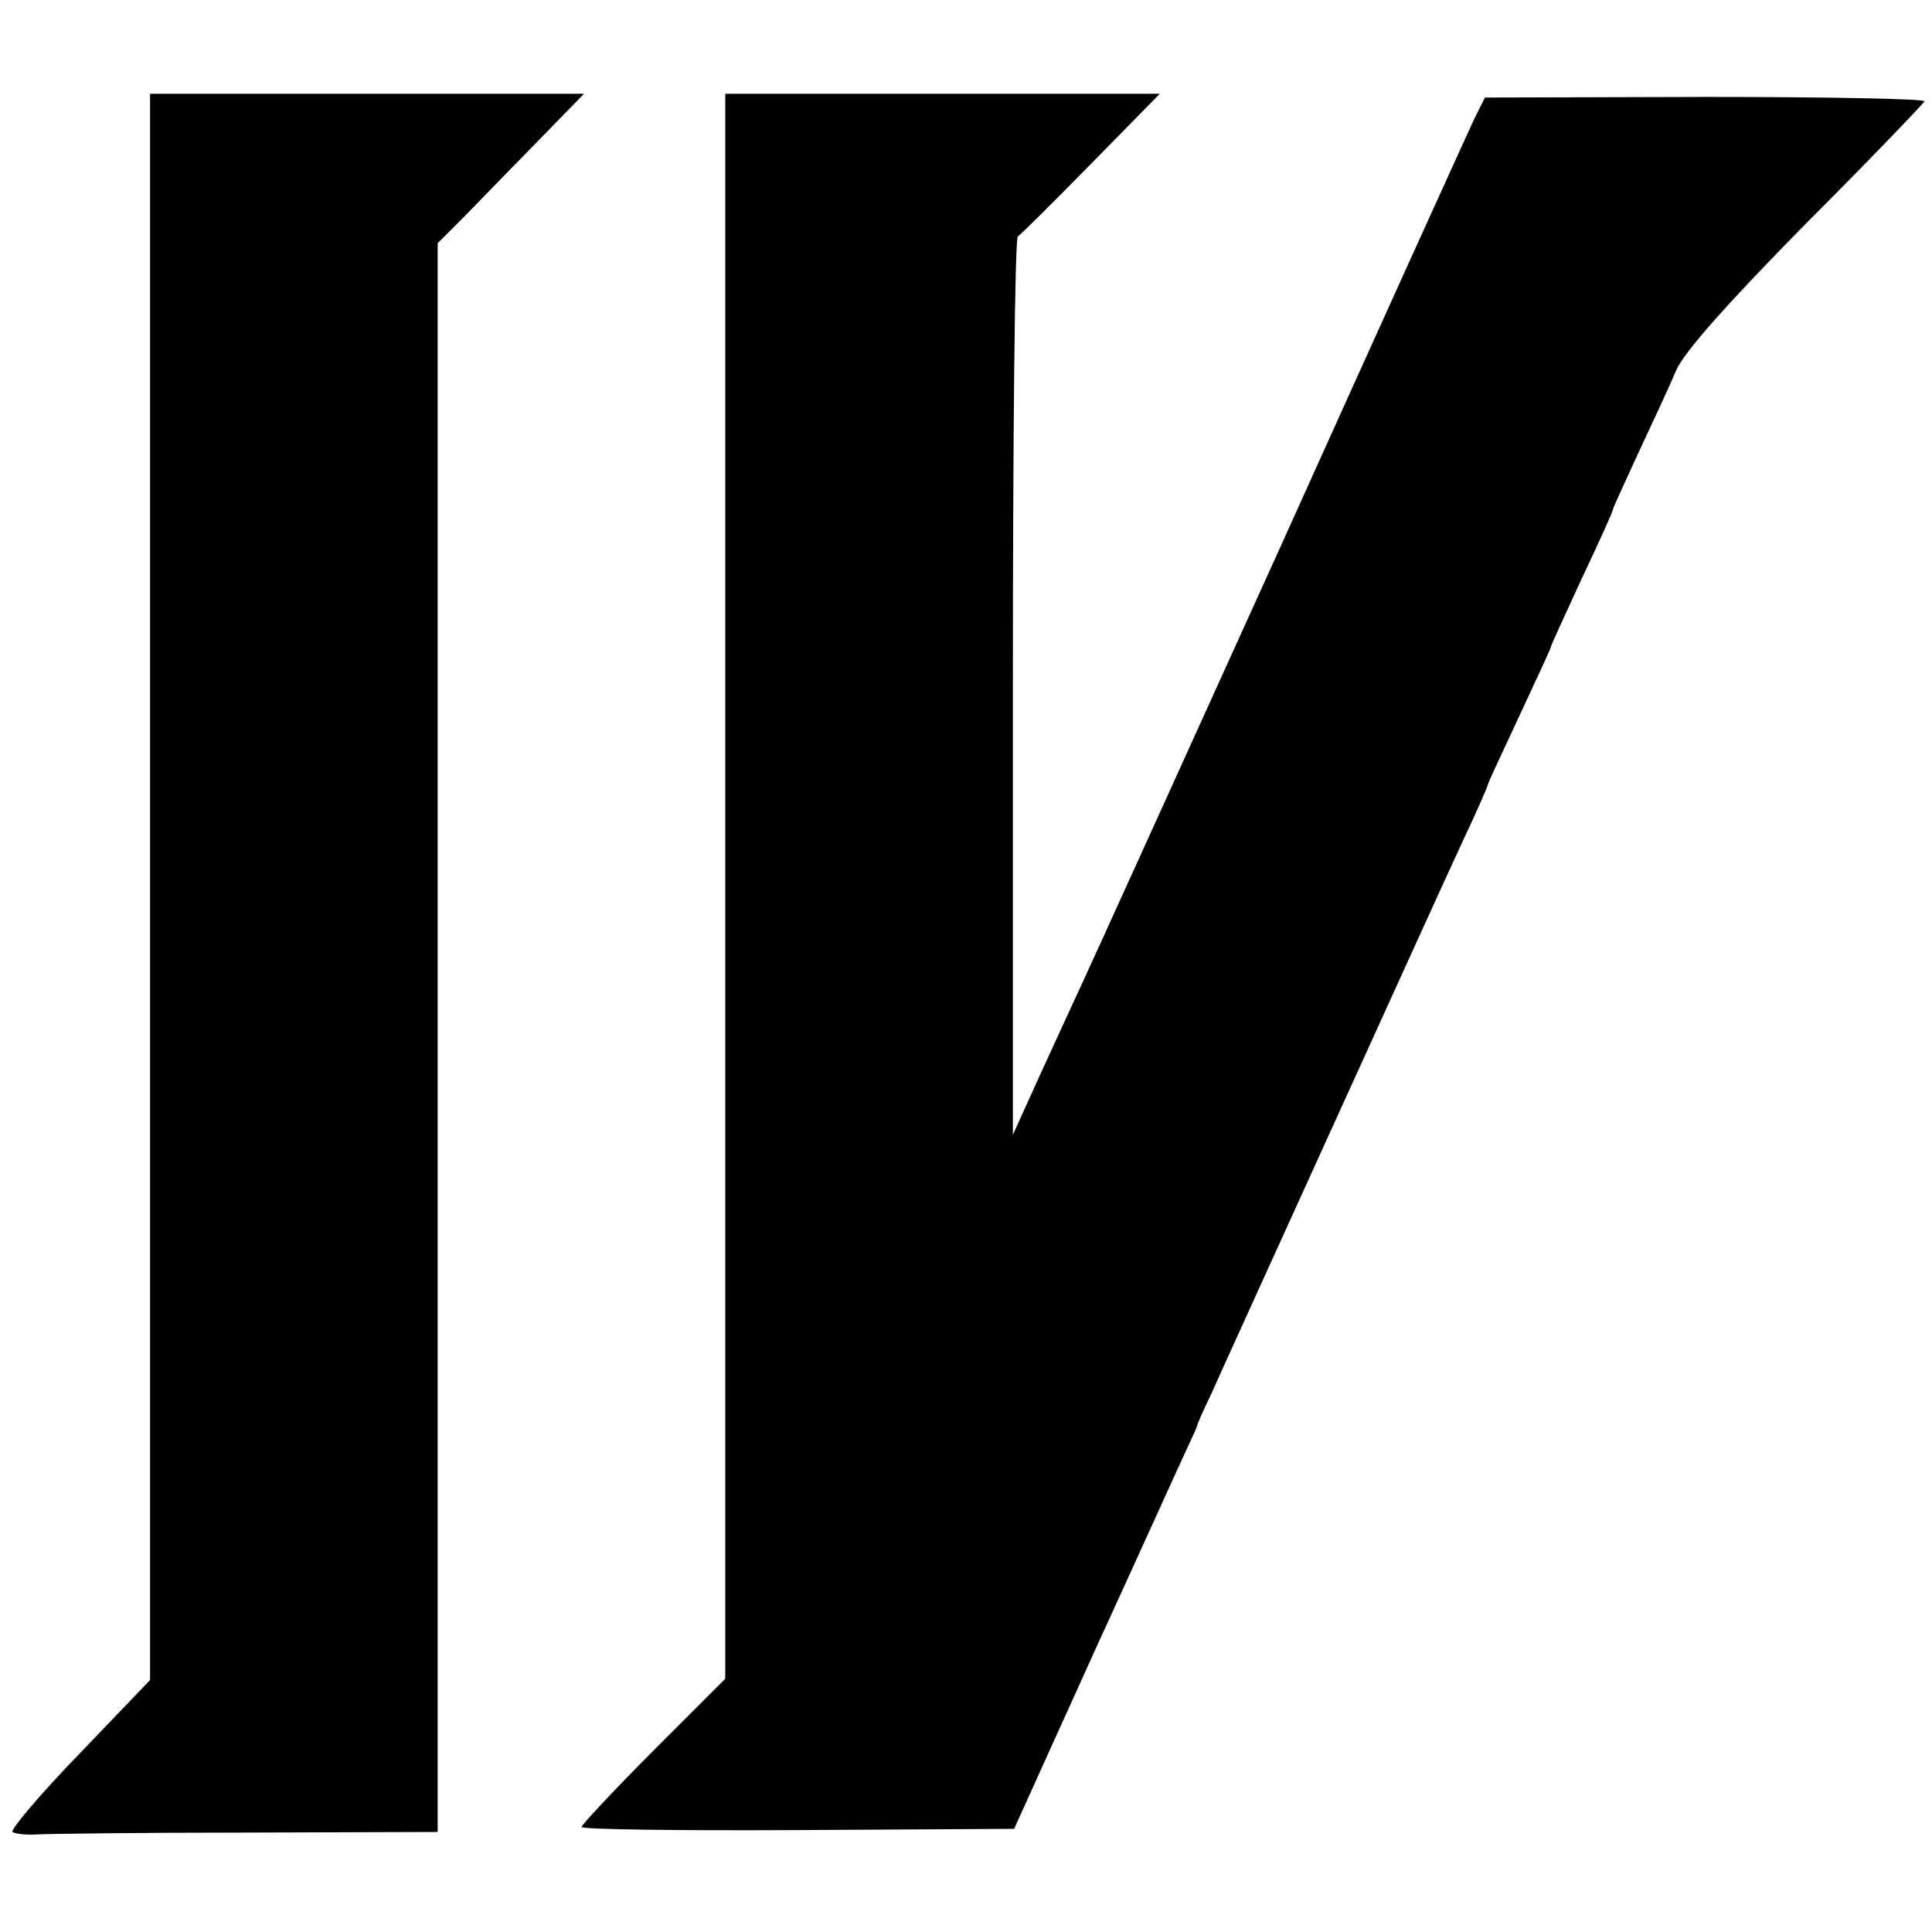 <?xml version="1.0" standalone="no"?>
<!DOCTYPE svg PUBLIC "-//W3C//DTD SVG 20010904//EN"
 "http://www.w3.org/TR/2001/REC-SVG-20010904/DTD/svg10.dtd">
<svg version="1.0" xmlns="http://www.w3.org/2000/svg"
 width="309pt" height="309pt" viewBox="0 0 309 309"
 preserveAspectRatio="xMidYMid meet">
<g transform="translate(0,309) scale(0.1,-0.1)"
fill="#000000" stroke="none">
<path d="M240 1671 l0 -1268 -114 -119 c-63 -65 -110 -121 -106 -124 5 -3 22
-5 37 -4 15 1 166 3 336 3 l307 1 0 1271 0 1270 43 43 c23 24 76 78 117 120
l74 76 -347 0 -347 0 0 -1269z"/>
<path d="M1160 1673 l0 -1268 -115 -115 c-63 -63 -114 -118 -115 -122 0 -4
156 -6 346 -5 l346 2 129 285 c72 157 137 301 146 320 9 19 17 37 18 40 0 3
10 25 22 50 11 25 98 216 193 425 95 209 190 418 211 463 22 46 39 86 39 88 0
2 23 51 50 109 27 58 50 107 50 109 0 3 23 52 50 111 28 59 50 108 50 111 0 2
19 43 41 91 23 49 50 107 60 131 13 29 78 103 206 233 104 104 189 193 191
197 1 4 -157 7 -350 7 l-353 -1 -17 -34 c-9 -19 -148 -325 -308 -680 -161
-355 -304 -670 -318 -700 -14 -30 -45 -98 -69 -150 l-43 -95 0 717 c0 394 3
718 8 720 4 2 56 54 117 116 l110 112 -348 0 -347 0 0 -1267z"/>
</g>
</svg>
